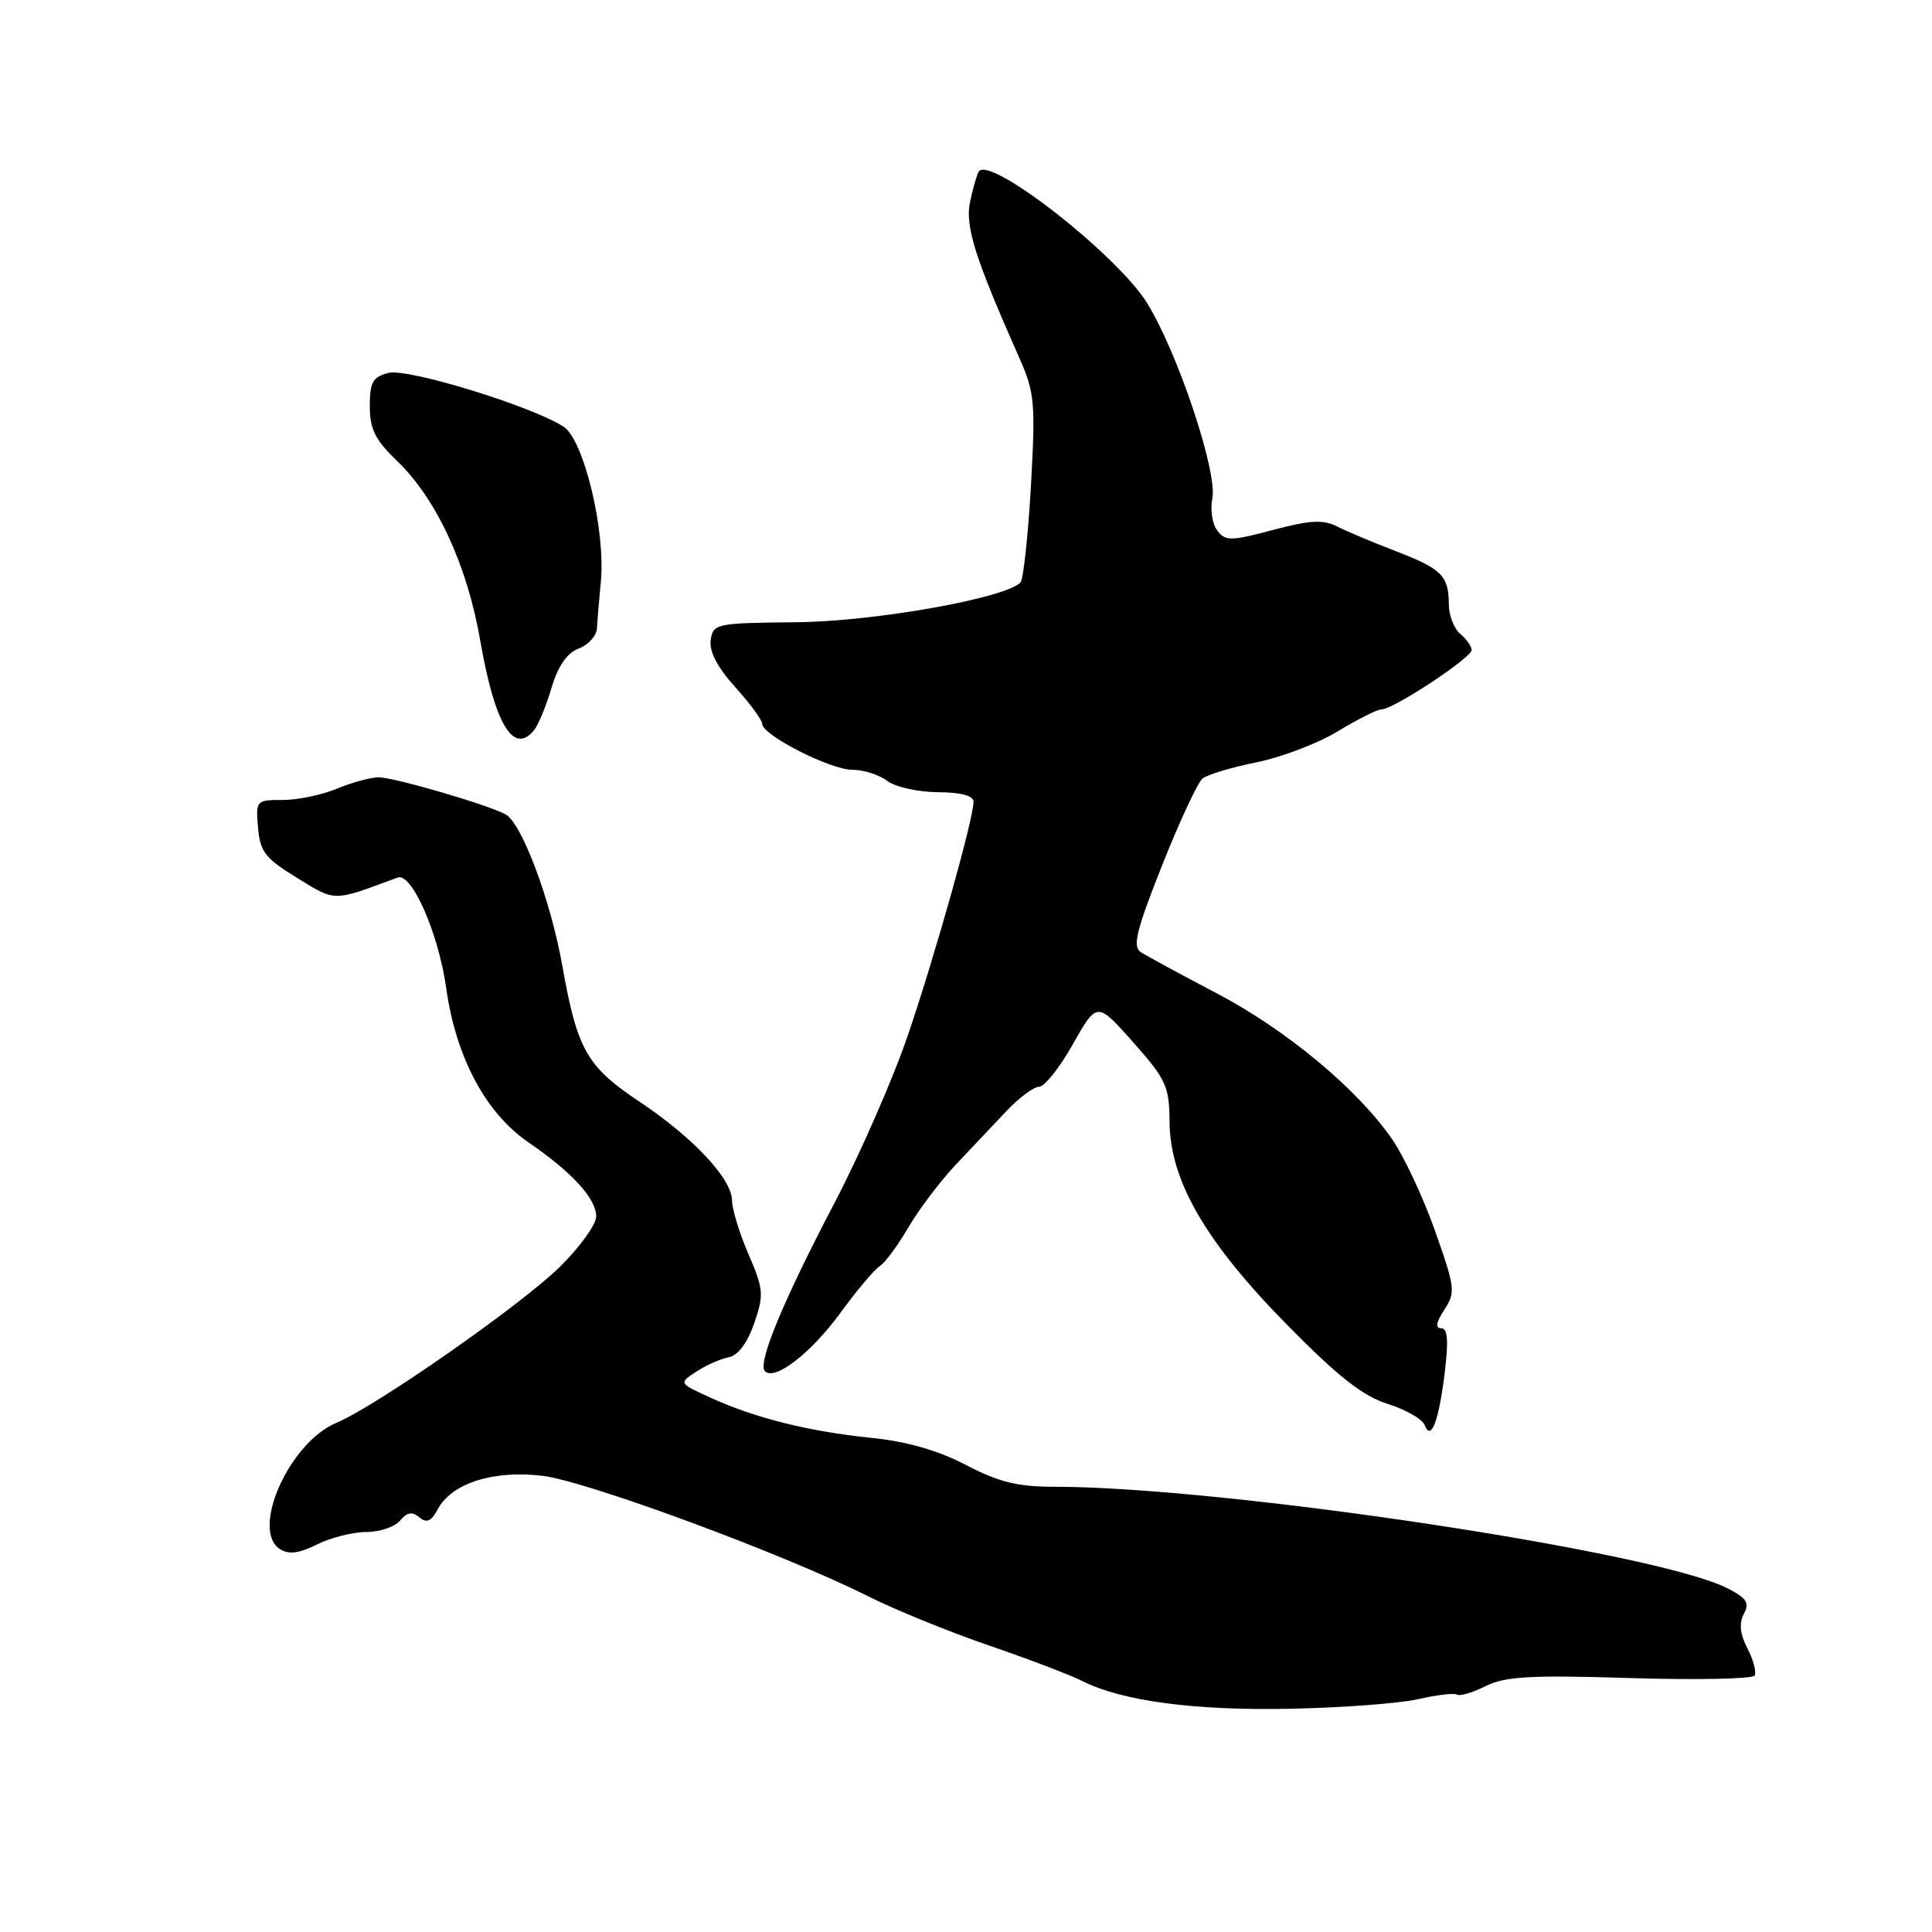 <?xml version="1.0" encoding="UTF-8" standalone="no"?>
<!DOCTYPE svg PUBLIC "-//W3C//DTD SVG 1.1//EN" "http://www.w3.org/Graphics/SVG/1.1/DTD/svg11.dtd" >
<svg xmlns="http://www.w3.org/2000/svg" xmlns:xlink="http://www.w3.org/1999/xlink" version="1.1" viewBox="0 0 256 256">
 <g >
 <path fill="currentColor"
d=" M 187.95 225.14 C 190.39 224.58 192.70 224.31 193.07 224.55 C 193.45 224.78 195.16 224.27 196.87 223.41 C 199.44 222.13 202.81 221.94 215.99 222.35 C 224.79 222.62 232.21 222.47 232.49 222.02 C 232.76 221.57 232.34 219.96 231.55 218.43 C 230.55 216.51 230.41 215.11 231.07 213.86 C 231.85 212.40 231.46 211.77 228.95 210.48 C 219.63 205.65 162.30 197.01 139.60 197.00 C 134.83 197.00 132.31 196.37 128.00 194.12 C 124.31 192.19 120.19 191.01 115.50 190.53 C 107.21 189.68 100.11 187.92 94.21 185.23 C 89.92 183.28 89.92 183.28 92.25 181.76 C 93.53 180.91 95.46 180.06 96.54 179.85 C 97.79 179.61 99.02 177.98 99.93 175.36 C 101.24 171.56 101.19 170.86 99.18 166.19 C 97.98 163.41 97.00 160.22 97.00 159.10 C 97.00 156.22 91.88 150.75 84.71 145.96 C 77.74 141.31 76.49 139.11 74.51 127.96 C 72.96 119.26 69.13 109.05 66.98 107.90 C 64.52 106.59 52.21 103.00 50.16 103.00 C 49.11 103.00 46.63 103.68 44.65 104.50 C 42.68 105.33 39.45 106.00 37.47 106.00 C 33.94 106.00 33.88 106.07 34.19 109.67 C 34.46 112.86 35.14 113.74 39.37 116.33 C 44.54 119.50 44.01 119.50 52.69 116.28 C 54.55 115.58 58.10 123.65 59.12 130.90 C 60.40 140.05 64.32 147.44 69.96 151.32 C 75.84 155.36 79.00 158.82 79.00 161.19 C 79.00 162.24 76.86 165.21 74.25 167.80 C 69.16 172.84 49.85 186.33 44.56 188.54 C 38.33 191.14 33.16 202.74 37.10 205.27 C 38.25 206.01 39.61 205.84 42.00 204.65 C 43.82 203.74 46.76 203.00 48.53 203.00 C 50.30 203.00 52.32 202.32 53.01 201.49 C 53.93 200.38 54.61 200.26 55.56 201.05 C 56.54 201.86 57.15 201.59 58.01 199.98 C 59.86 196.53 65.34 194.78 71.86 195.55 C 77.77 196.26 103.85 205.90 115.00 211.50 C 118.58 213.30 125.78 216.23 131.00 218.02 C 136.22 219.81 141.79 221.93 143.37 222.73 C 148.66 225.40 158.27 226.68 171.00 226.42 C 177.88 226.28 185.50 225.71 187.95 225.14 Z  M 191.45 181.75 C 191.95 177.59 191.82 176.00 190.96 176.00 C 190.16 176.00 190.29 175.20 191.38 173.55 C 192.89 171.24 192.81 170.62 190.14 163.07 C 188.58 158.66 186.02 153.19 184.44 150.92 C 179.82 144.24 170.35 136.39 161.11 131.56 C 156.38 129.08 151.89 126.64 151.14 126.15 C 150.04 125.42 150.59 123.22 153.98 114.67 C 156.29 108.86 158.70 103.68 159.34 103.16 C 159.98 102.64 163.20 101.67 166.50 101.01 C 169.80 100.34 174.64 98.50 177.27 96.90 C 179.89 95.31 182.49 94.00 183.06 94.00 C 184.62 94.00 195.00 87.16 195.00 86.13 C 195.00 85.65 194.32 84.68 193.50 84.00 C 192.68 83.32 191.99 81.57 191.98 80.13 C 191.96 76.29 191.07 75.39 184.99 73.05 C 181.97 71.89 178.45 70.41 177.18 69.76 C 175.33 68.82 173.59 68.92 168.68 70.22 C 163.10 71.71 162.38 71.71 161.30 70.31 C 160.64 69.45 160.34 67.54 160.64 66.05 C 161.34 62.54 156.10 46.82 152.01 40.18 C 148.07 33.77 131.02 20.46 129.68 22.75 C 129.43 23.16 128.92 24.95 128.54 26.73 C 127.85 29.96 129.18 34.16 135.08 47.46 C 137.10 52.02 137.22 53.38 136.60 64.45 C 136.22 71.07 135.60 76.80 135.21 77.19 C 133.11 79.29 115.80 82.36 105.50 82.45 C 94.86 82.55 94.49 82.63 94.17 84.82 C 93.96 86.32 95.06 88.43 97.42 91.05 C 99.39 93.22 101.00 95.42 101.00 95.92 C 101.00 97.40 110.02 102.00 112.93 102.00 C 114.41 102.00 116.49 102.66 117.56 103.47 C 118.63 104.28 121.64 104.95 124.25 104.97 C 127.37 104.99 129.00 105.43 129.00 106.25 C 128.99 108.49 124.00 126.26 120.36 137.00 C 118.40 142.78 113.98 152.90 110.52 159.50 C 103.70 172.53 100.34 180.67 101.36 181.69 C 102.67 183.00 107.42 179.34 111.33 174.00 C 113.54 170.97 115.91 168.16 116.58 167.76 C 117.25 167.35 118.96 165.05 120.36 162.64 C 121.77 160.24 124.57 156.53 126.59 154.39 C 128.61 152.25 131.64 149.04 133.33 147.25 C 135.02 145.46 136.98 144.00 137.69 144.00 C 138.40 144.00 140.42 141.46 142.17 138.35 C 145.36 132.71 145.36 132.71 150.15 138.10 C 154.52 143.03 154.94 143.95 154.97 148.61 C 155.02 156.41 159.70 164.52 170.50 175.50 C 177.29 182.41 180.57 184.98 183.86 186.02 C 186.25 186.77 188.46 188.03 188.76 188.80 C 189.62 191.06 190.65 188.36 191.45 181.75 Z  M 70.77 96.75 C 71.33 96.06 72.37 93.54 73.08 91.15 C 73.95 88.23 75.13 86.52 76.69 85.93 C 77.96 85.45 79.04 84.25 79.10 83.27 C 79.15 82.30 79.39 79.47 79.62 77.00 C 80.25 70.27 77.35 58.27 74.68 56.54 C 70.47 53.82 54.05 48.77 51.49 49.41 C 49.39 49.94 49.00 50.63 49.00 53.82 C 49.00 56.86 49.71 58.29 52.59 61.05 C 57.83 66.09 61.90 74.86 63.63 84.86 C 65.56 95.97 68.04 100.10 70.77 96.75 Z "/>
</g>
</svg>